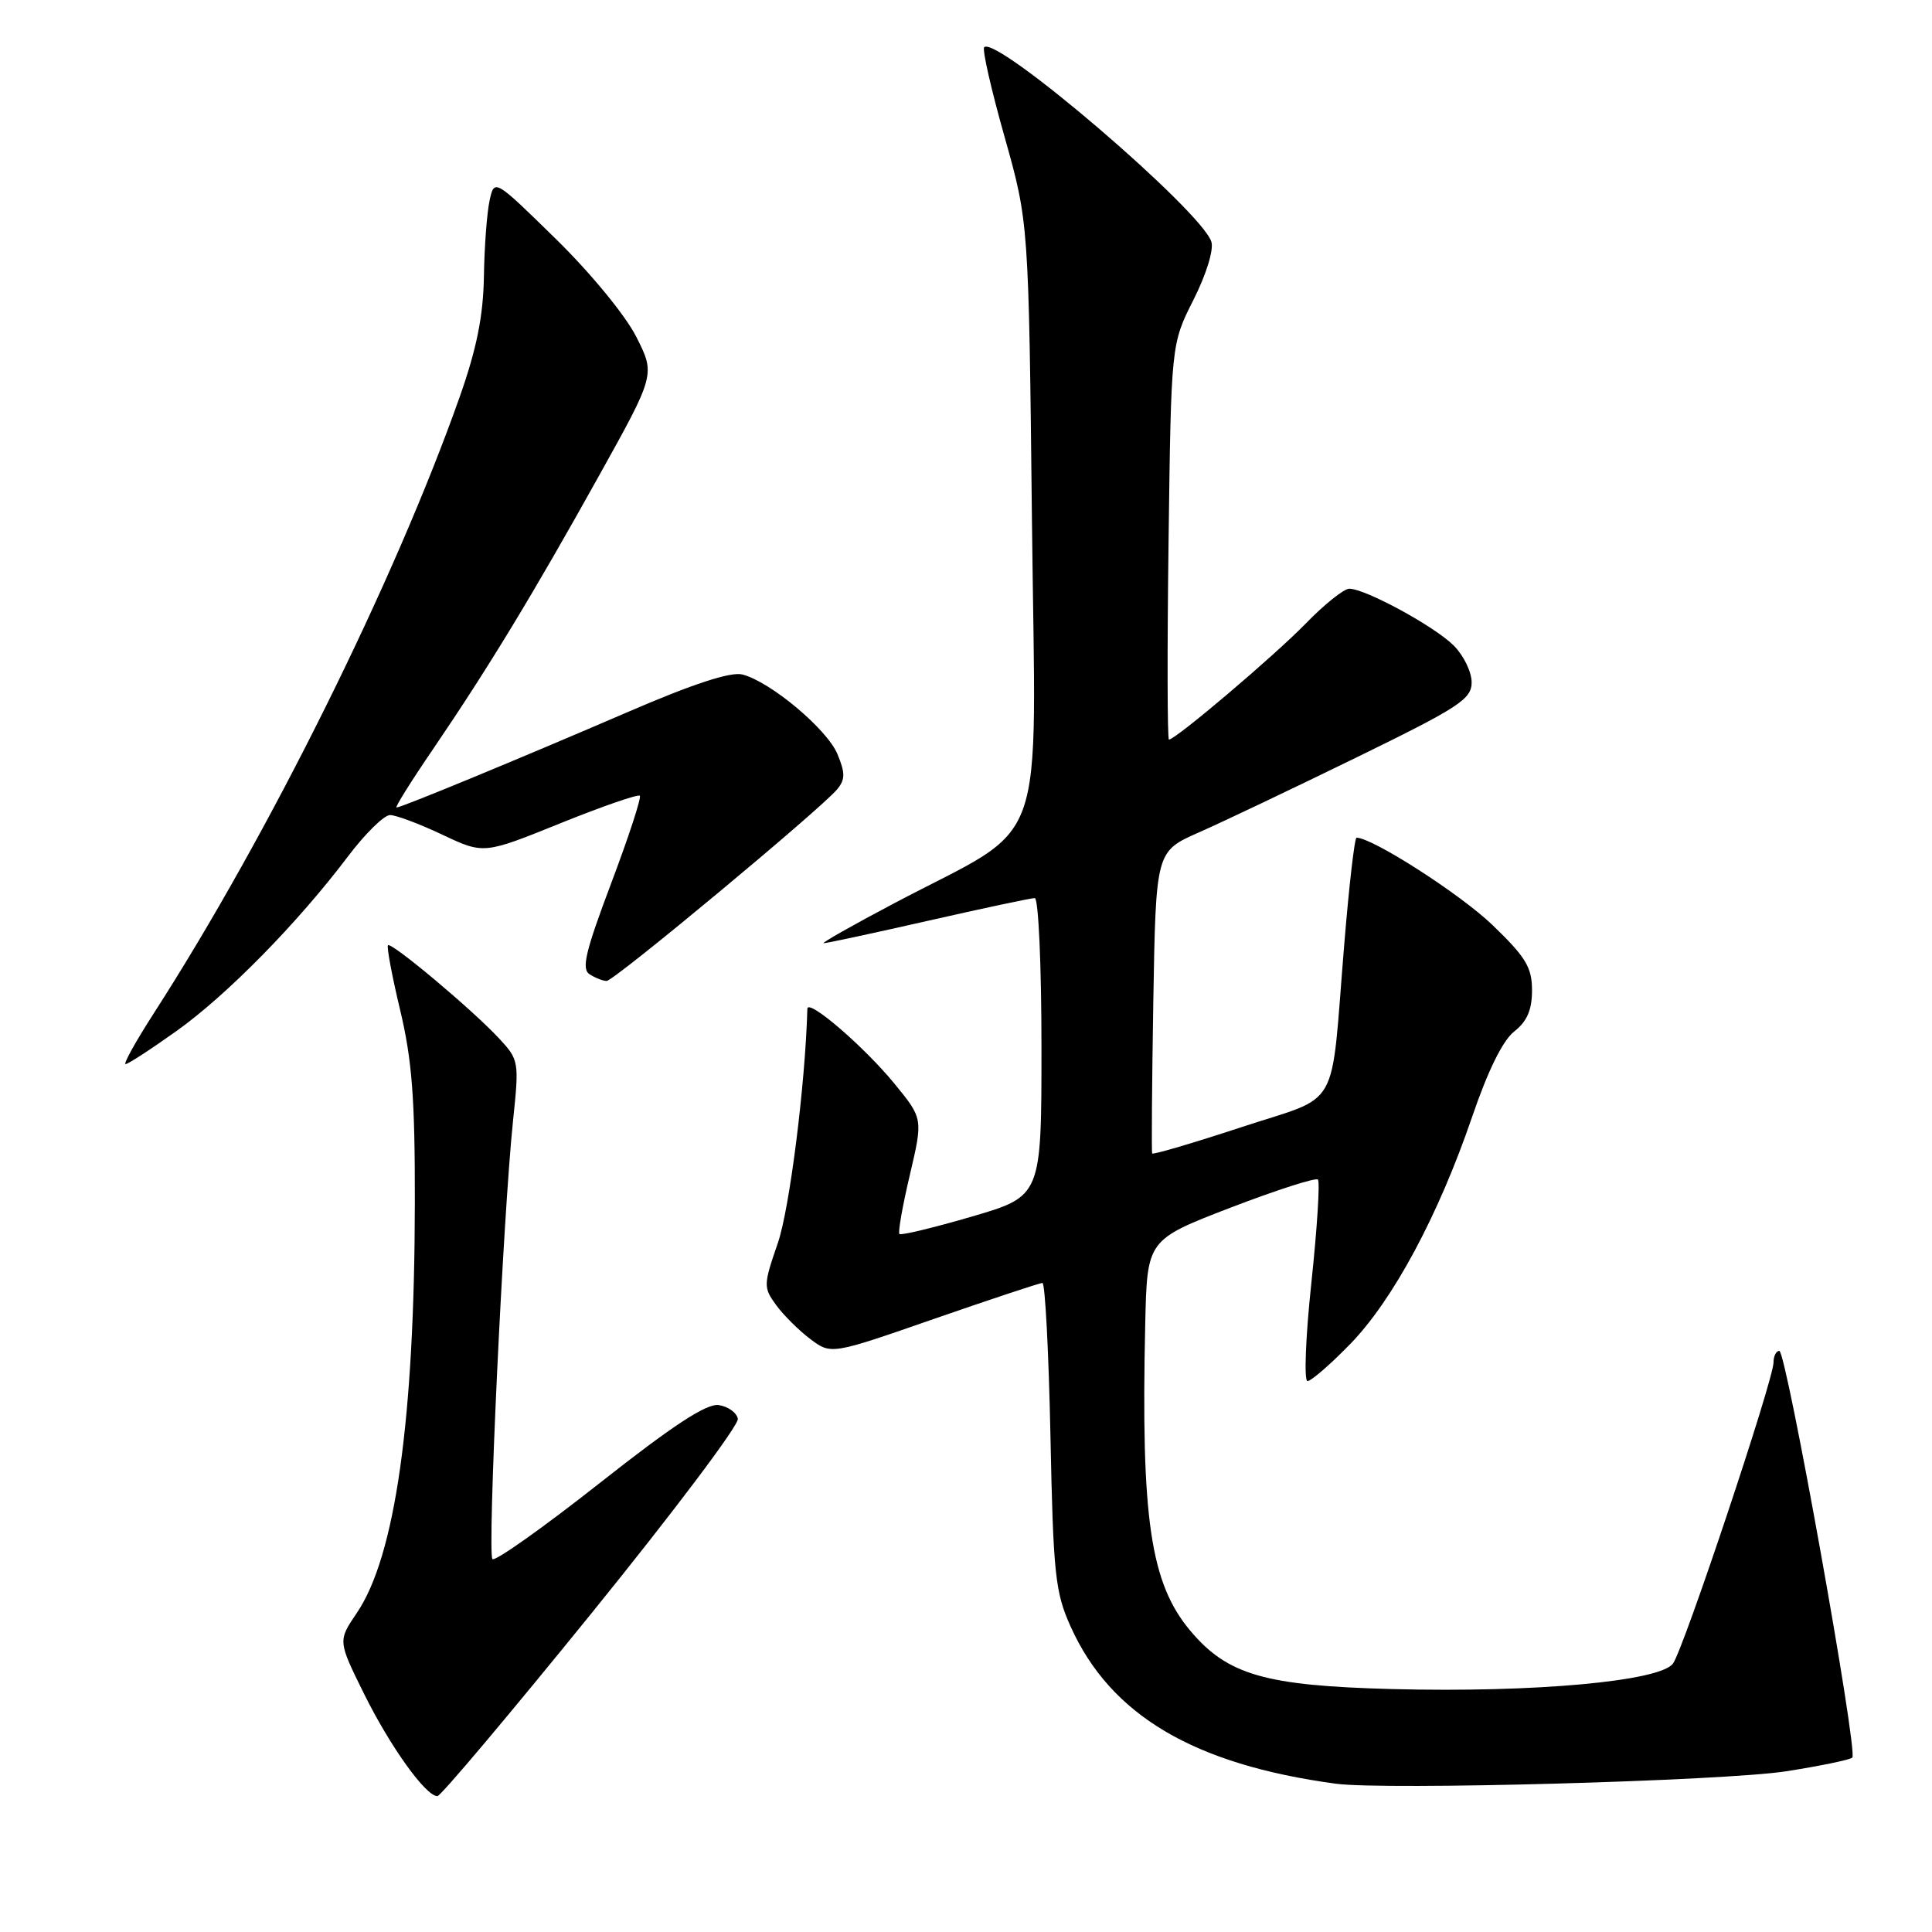 <?xml version="1.0" encoding="UTF-8" standalone="no"?>
<!DOCTYPE svg PUBLIC "-//W3C//DTD SVG 1.1//EN" "http://www.w3.org/Graphics/SVG/1.1/DTD/svg11.dtd" >
<svg xmlns="http://www.w3.org/2000/svg" xmlns:xlink="http://www.w3.org/1999/xlink" version="1.1" viewBox="0 0 256 256">
 <g >
 <path fill="currentColor"
d=" M 78.39 213.75 C 89.20 200.41 97.92 188.83 97.77 188.00 C 97.61 187.18 96.47 186.36 95.23 186.18 C 93.61 185.95 89.17 188.86 79.43 196.54 C 71.98 202.41 65.60 206.93 65.25 206.59 C 64.56 205.89 66.66 161.13 67.98 148.50 C 68.80 140.69 68.76 140.43 66.16 137.63 C 62.67 133.85 51.87 124.80 51.41 125.25 C 51.22 125.45 51.94 129.33 53.03 133.87 C 54.60 140.46 54.99 145.60 54.97 159.31 C 54.93 188.14 52.37 206.23 47.27 213.74 C 44.77 217.43 44.77 217.43 48.27 224.50 C 51.71 231.44 56.41 238.00 57.96 238.00 C 58.39 238.00 67.58 227.09 78.39 213.75 Z  M 236.71 234.70 C 241.22 233.99 245.15 233.18 245.44 232.89 C 246.22 232.11 236.69 179.00 235.77 179.00 C 235.35 179.00 235.00 179.69 235.00 180.54 C 235.00 182.83 223.09 218.50 221.68 220.43 C 219.95 222.78 203.31 224.30 184.50 223.81 C 167.61 223.37 162.65 221.94 157.73 216.09 C 152.43 209.79 151.17 201.22 151.75 175.39 C 152.00 164.28 152.00 164.28 163.05 160.02 C 169.13 157.69 174.34 156.01 174.63 156.30 C 174.92 156.59 174.53 162.72 173.77 169.91 C 173.00 177.11 172.77 183.00 173.25 183.00 C 173.73 183.00 176.28 180.80 178.90 178.10 C 184.58 172.27 190.60 161.05 195.06 148.00 C 197.15 141.87 199.13 137.85 200.65 136.67 C 202.34 135.34 203.00 133.83 203.00 131.22 C 203.00 128.18 202.18 126.82 197.75 122.56 C 193.52 118.49 181.86 111.00 179.75 111.00 C 179.49 111.00 178.75 117.41 178.11 125.25 C 176.26 147.73 177.83 144.96 164.42 149.38 C 158.06 151.47 152.77 153.03 152.67 152.84 C 152.57 152.65 152.64 143.57 152.82 132.66 C 153.16 112.82 153.16 112.82 158.83 110.31 C 161.95 108.94 171.36 104.46 179.75 100.36 C 193.37 93.71 195.00 92.64 195.00 90.41 C 195.00 89.03 193.93 86.84 192.63 85.54 C 190.08 82.99 180.90 78.00 178.78 78.01 C 178.08 78.01 175.47 80.09 173.00 82.64 C 168.82 86.93 155.77 98.00 154.89 98.00 C 154.68 98.00 154.65 86.21 154.84 71.80 C 155.18 45.59 155.18 45.59 158.14 39.73 C 159.84 36.36 160.85 33.09 160.51 32.03 C 159.20 27.92 132.02 4.65 130.41 6.26 C 130.13 6.54 131.34 11.88 133.11 18.13 C 136.31 29.50 136.31 29.50 136.74 69.06 C 137.23 114.15 139.18 108.76 118.50 119.68 C 113.00 122.58 108.79 124.97 109.14 124.98 C 109.50 124.99 115.73 123.65 123.00 122.00 C 130.27 120.35 136.62 119.00 137.11 119.00 C 137.60 119.00 138.00 127.83 138.00 138.75 C 138.00 158.50 138.00 158.50 128.78 161.20 C 123.71 162.68 119.39 163.72 119.18 163.51 C 118.97 163.30 119.59 159.78 120.56 155.68 C 122.31 148.22 122.31 148.22 118.51 143.58 C 114.50 138.68 107.02 132.25 106.98 133.67 C 106.71 143.66 104.63 160.16 103.07 164.70 C 101.15 170.27 101.14 170.59 102.85 172.94 C 103.83 174.28 105.87 176.30 107.38 177.44 C 110.14 179.50 110.14 179.50 123.82 174.74 C 131.35 172.13 137.79 169.99 138.13 170.00 C 138.48 170.00 138.96 179.11 139.19 190.25 C 139.56 208.58 139.82 210.98 141.85 215.50 C 147.14 227.27 158.16 233.80 177.00 236.35 C 183.49 237.23 228.43 235.99 236.71 234.70 Z  M 23.42 136.59 C 30.07 131.85 39.45 122.30 46.10 113.49 C 48.38 110.47 50.89 108.00 51.68 108.00 C 52.48 108.00 55.59 109.17 58.61 110.60 C 64.10 113.19 64.10 113.19 74.22 109.10 C 79.79 106.85 84.54 105.21 84.78 105.44 C 85.01 105.68 83.30 110.90 80.98 117.05 C 77.56 126.12 77.02 128.40 78.13 129.10 C 78.88 129.58 79.90 129.98 80.38 129.98 C 81.34 130.00 108.76 107.20 110.93 104.59 C 112.00 103.29 112.01 102.44 110.97 99.93 C 109.59 96.61 102.06 90.30 98.35 89.37 C 96.81 88.99 91.81 90.62 83.27 94.31 C 68.80 100.55 53.19 107.00 52.54 107.00 C 52.30 107.00 54.48 103.51 57.39 99.25 C 64.73 88.46 70.65 78.71 79.36 63.06 C 86.84 49.62 86.84 49.62 84.30 44.61 C 82.86 41.77 78.23 36.14 73.63 31.64 C 65.50 23.68 65.50 23.68 64.87 26.59 C 64.52 28.19 64.18 32.73 64.12 36.67 C 64.03 41.89 63.16 46.21 60.93 52.54 C 52.32 76.93 35.59 110.65 20.39 134.25 C 18.00 137.96 16.31 141.00 16.64 141.00 C 16.97 141.00 20.02 139.02 23.42 136.59 Z "/>
</g>
</svg>